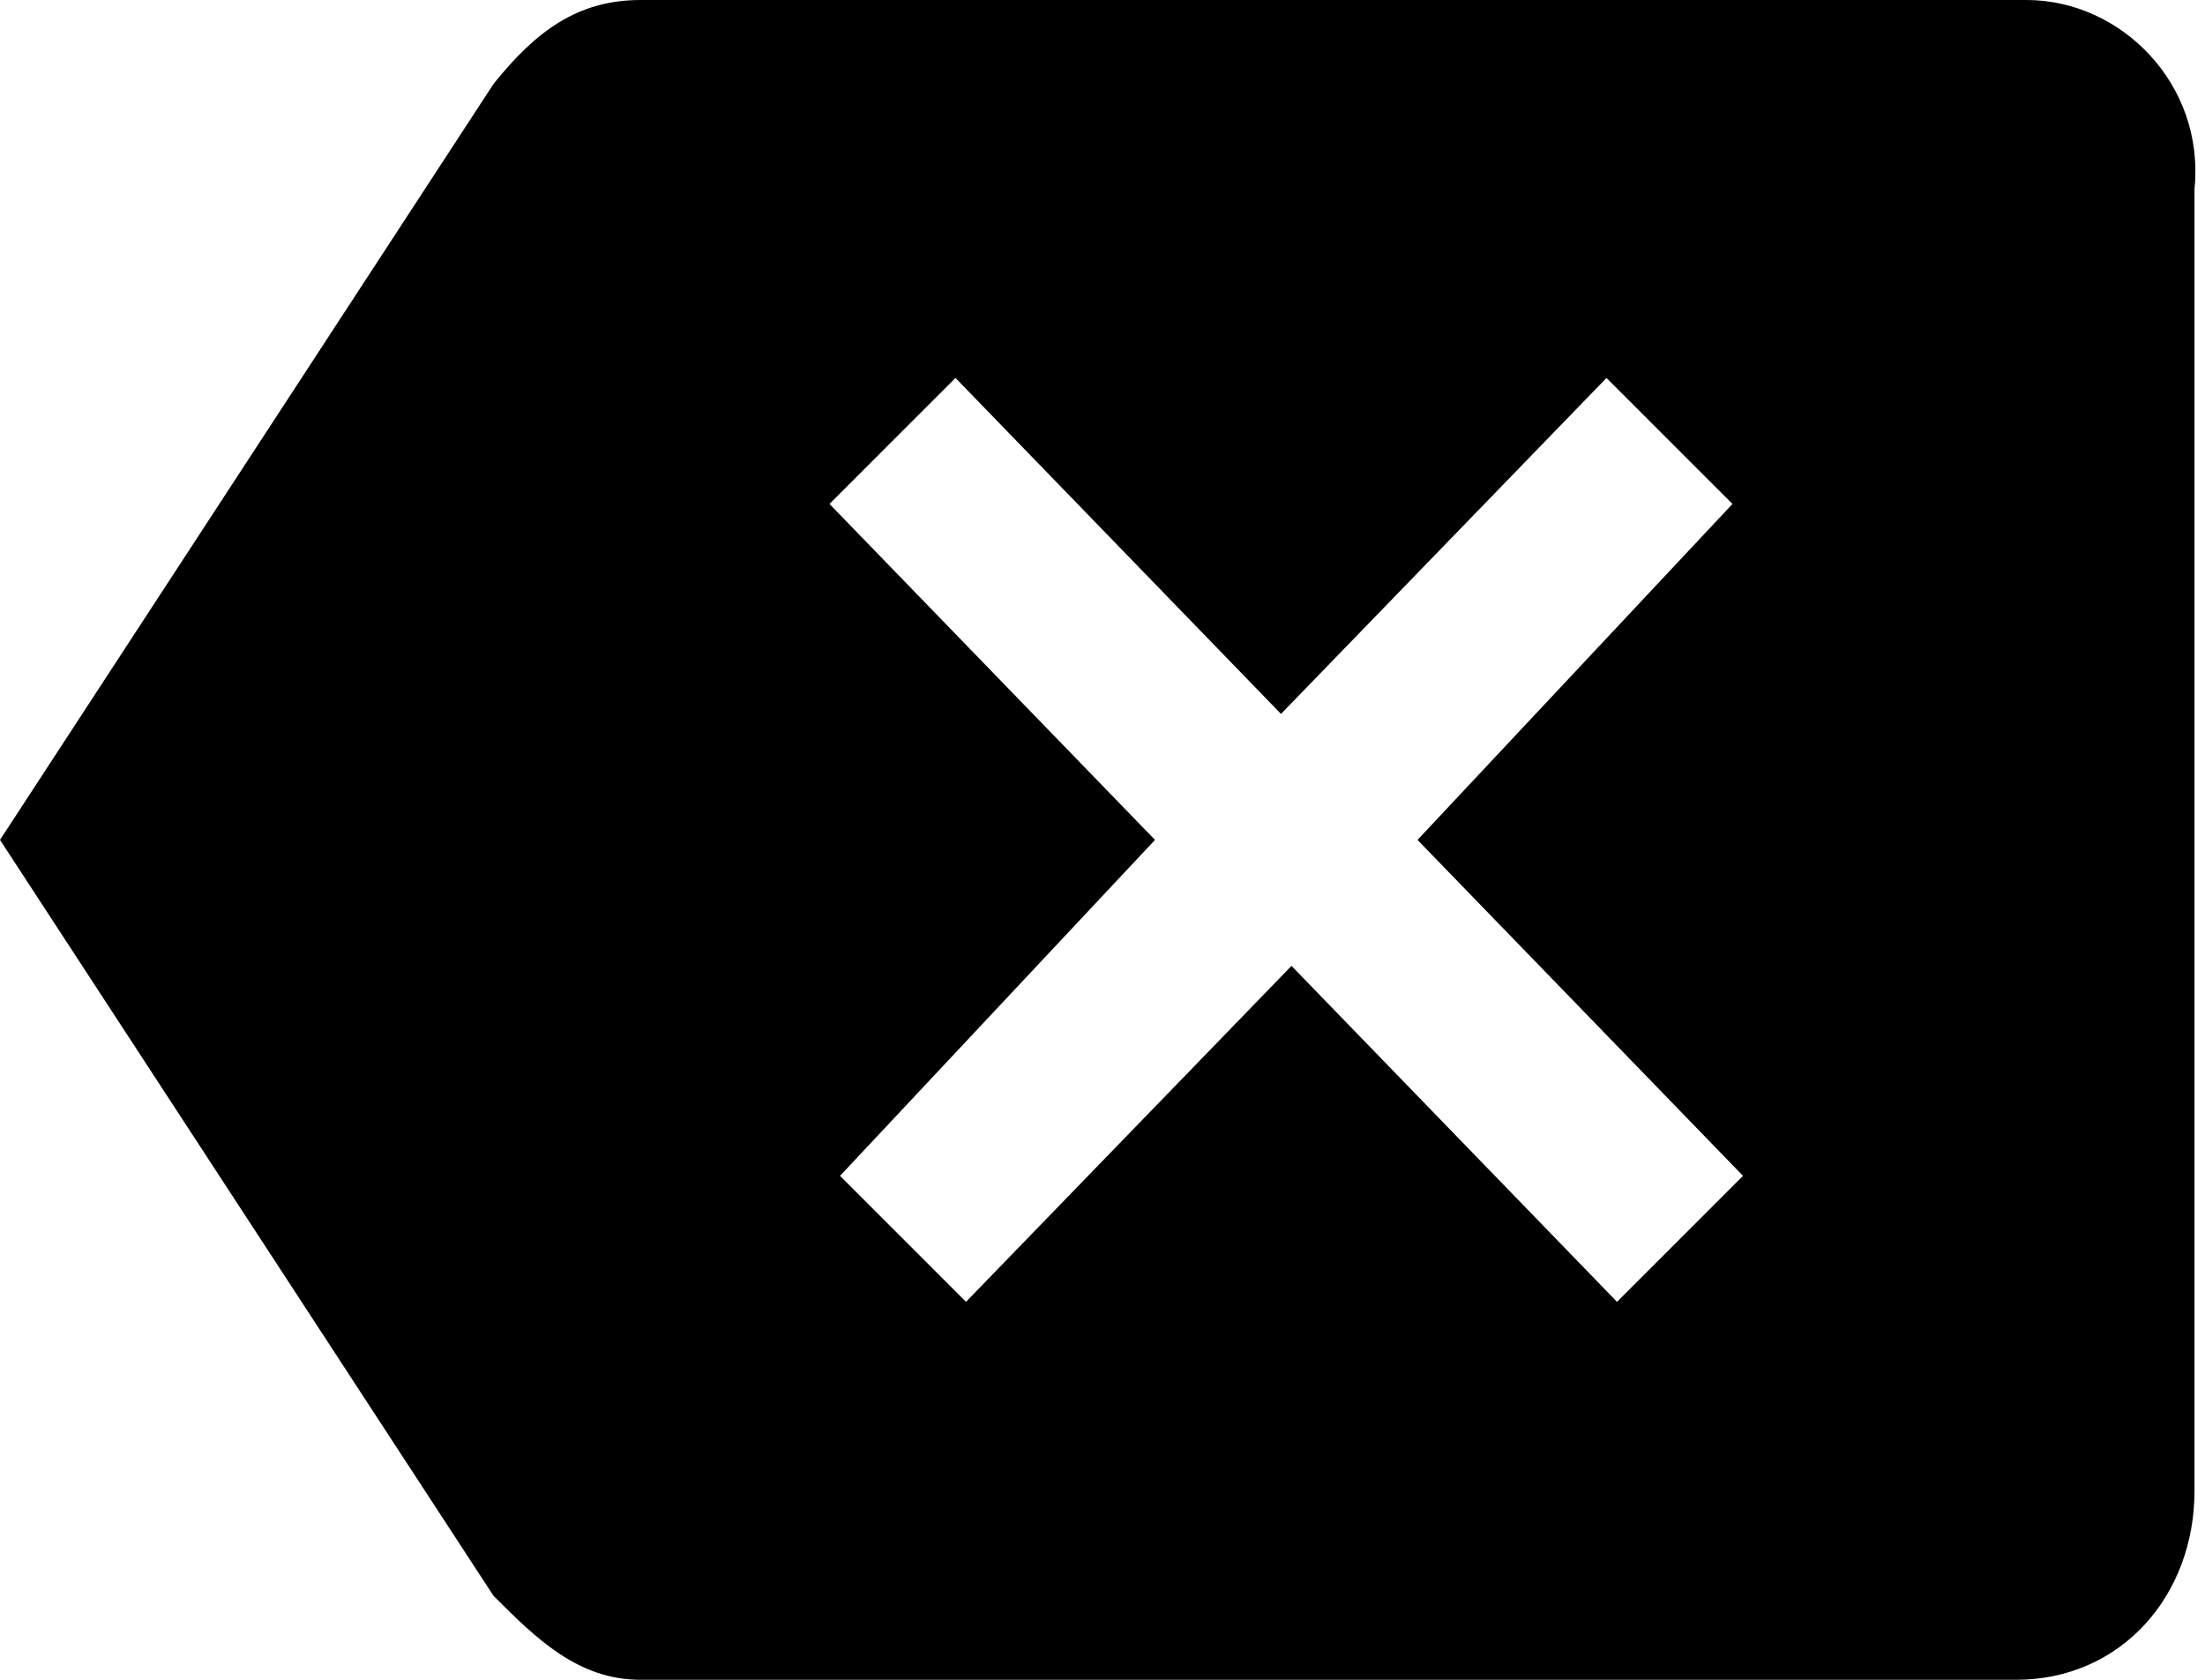 <?xml version="1.0" encoding="utf-8"?>
<!-- Generator: Adobe Illustrator 19.1.0, SVG Export Plug-In . SVG Version: 6.00 Build 0)  -->
<svg version="1.1" id="Layer_1" xmlns="http://www.w3.org/2000/svg" xmlns:xlink="http://www.w3.org/1999/xlink" x="0px" y="0px"
	 width="21px" height="16px" viewBox="0 0 21 16" style="enable-background:new 0 0 21 16;" xml:space="preserve">
<g>
	<path d="M19.3,0H6.1C5.5,0,5.1,0.3,4.7,0.8L0,8l4.7,7.2C5.1,15.6,5.5,16,6.1,16h13.1c1,0,1.7-0.8,1.7-1.8V1.8C21,0.8,20.2,0,19.3,0
		L19.3,0z M16.6,11.2l-1.2,1.2l-3.1-3.2l-3.1,3.2l-1.2-1.2L11,8L7.9,4.8l1.2-1.2l3.1,3.2l3.1-3.2l1.2,1.2L13.5,8L16.6,11.2z
		 M16.6,11.2"/>
</g>
</svg>
